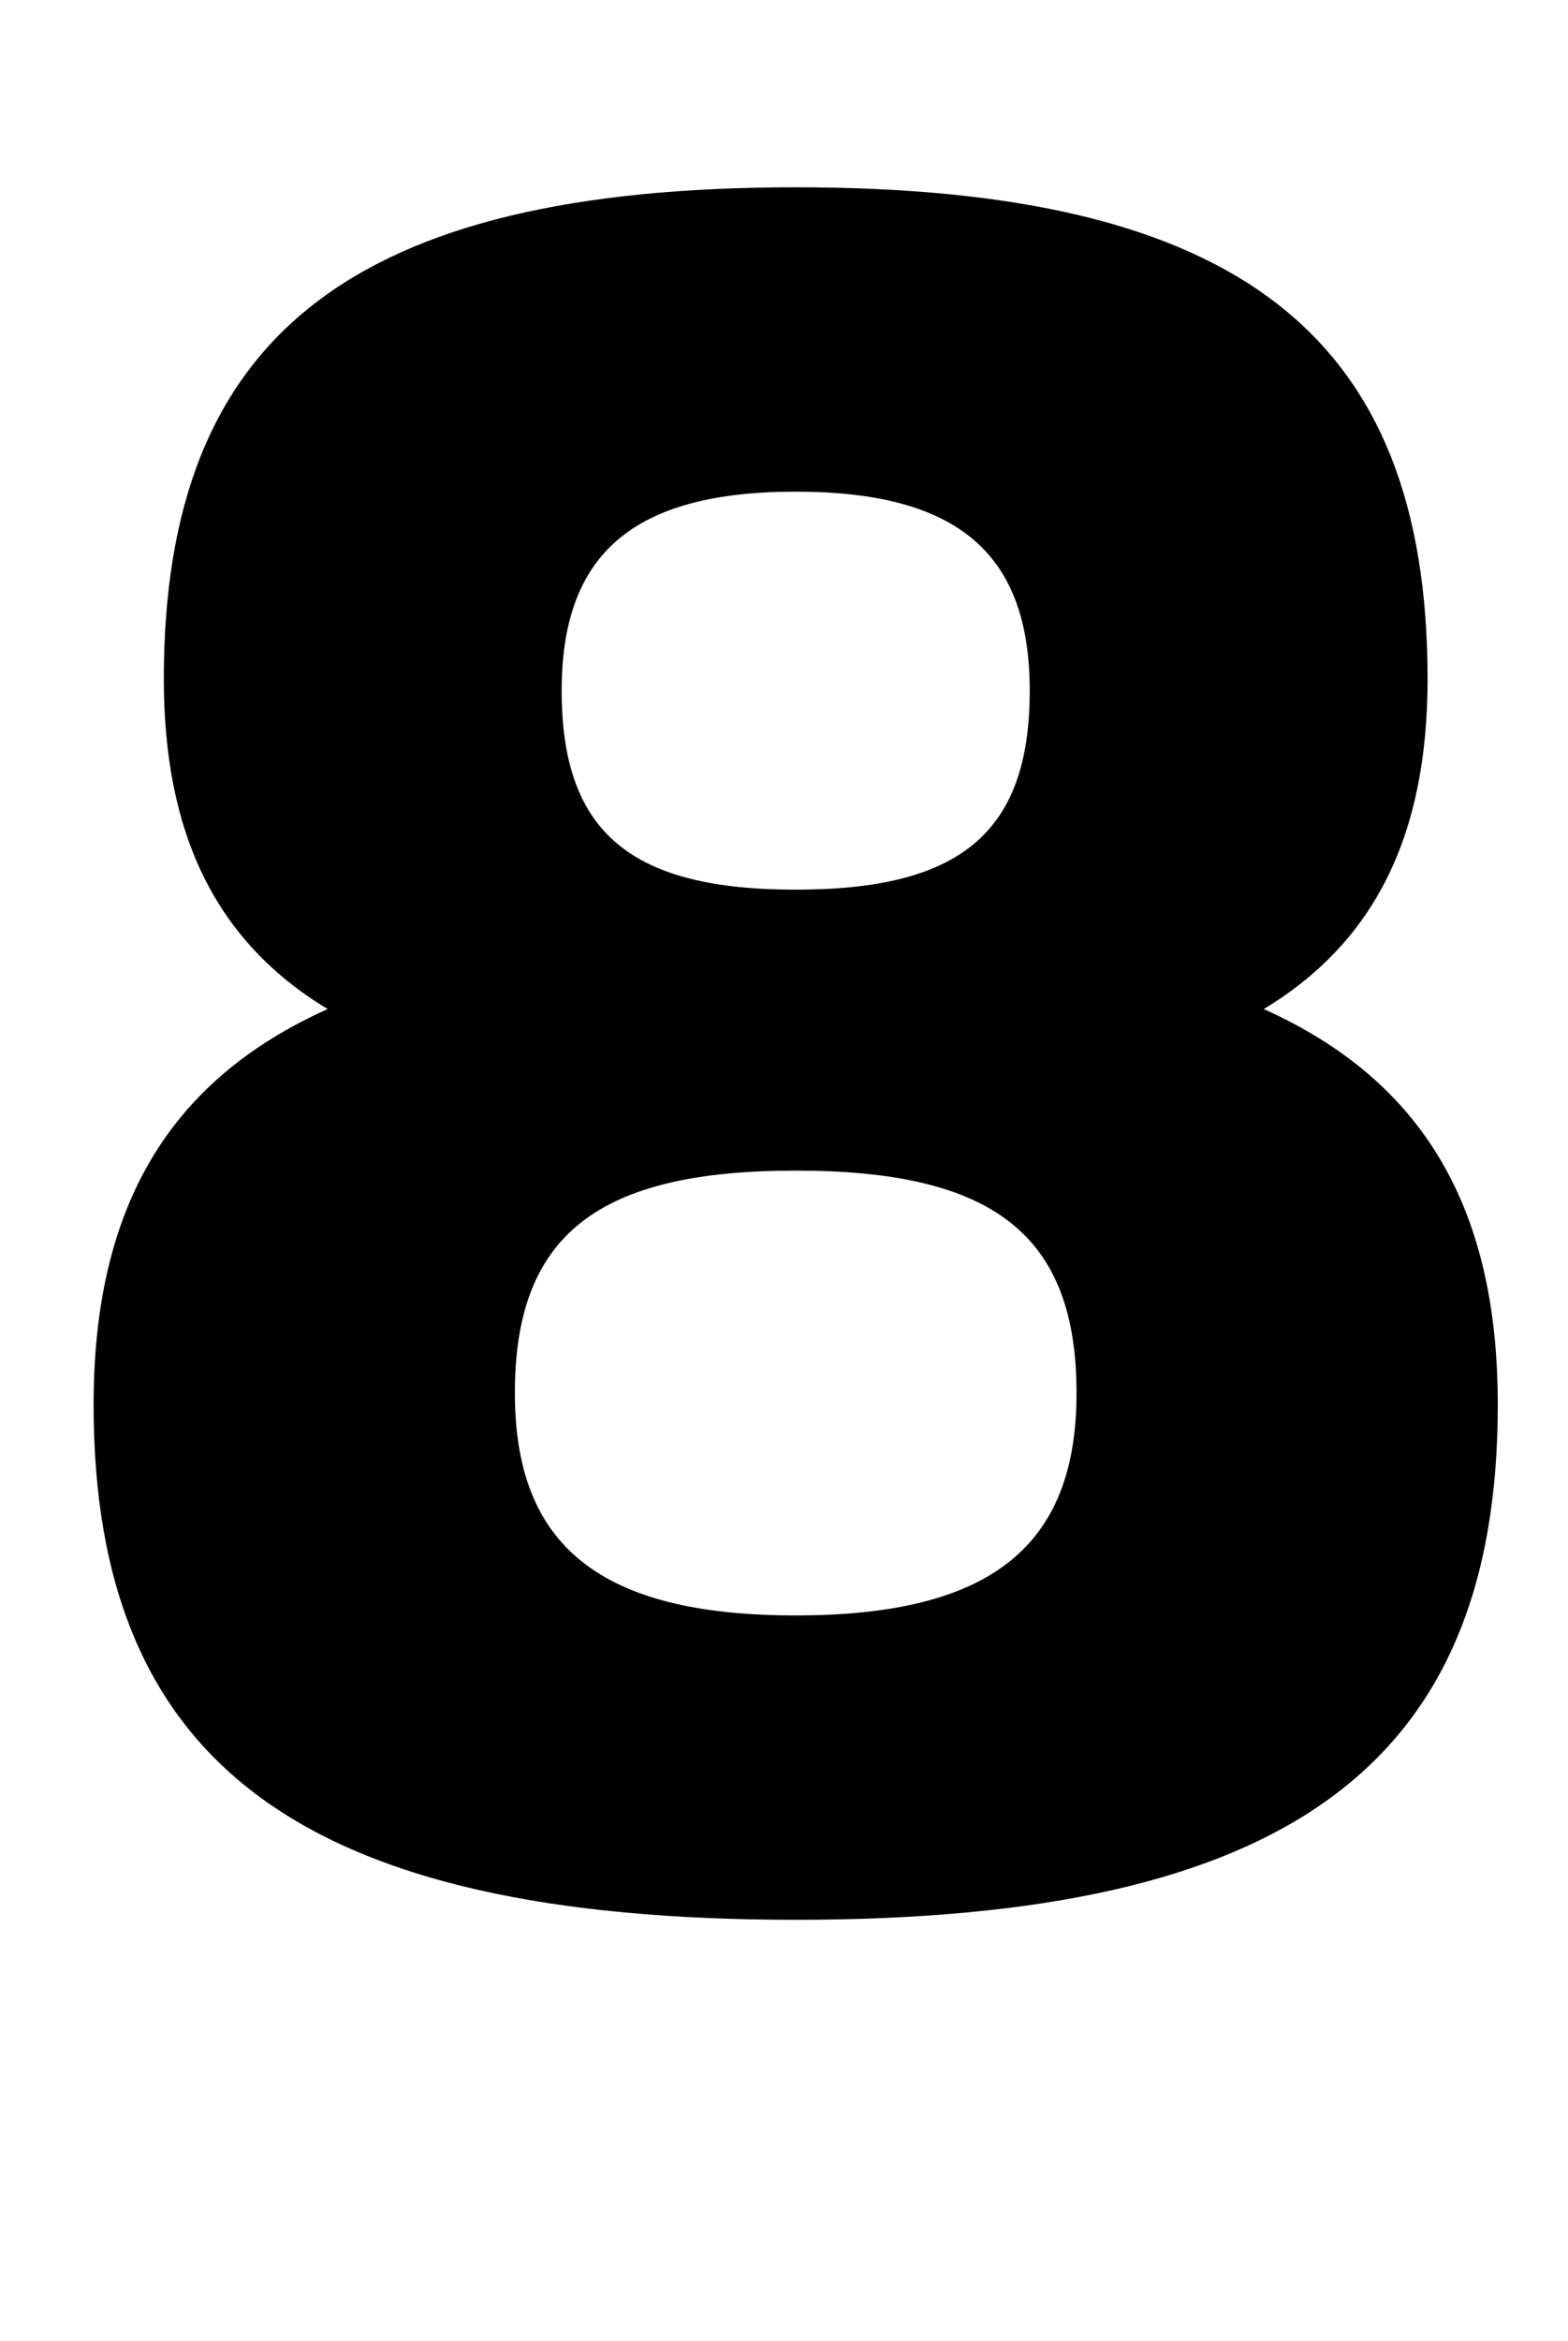 <?xml version="1.0" standalone="no"?>
<!DOCTYPE svg PUBLIC "-//W3C//DTD SVG 1.1//EN" "http://www.w3.org/Graphics/SVG/1.1/DTD/svg11.dtd" >
<svg xmlns="http://www.w3.org/2000/svg" xmlns:xlink="http://www.w3.org/1999/xlink" version="1.1" viewBox="-10 0 670 1000">
  <g transform="matrix(1 0 0 -1 0 800)">
   <path fill="currentColor"
d="M600 510c0 -66 -22 -112 -70 -141c69 -31 100 -86 100 -169c0 -154 -90 -220 -300 -220s-300 66 -300 220c0 83 31 138 100 169c-48 29 -70 75 -70 141c0 147 81 210 270 210s270 -63 270 -210zM330 110c84 0 120 30 120 95c0 68 -36 95 -120 95s-120 -27 -120 -95
c0 -65 36 -95 120 -95zM330 590c-70 0 -100 -27 -100 -85c0 -61 30 -85 100 -85s100 24 100 85c0 58 -30 85 -100 85z" />
  </g>

</svg>
